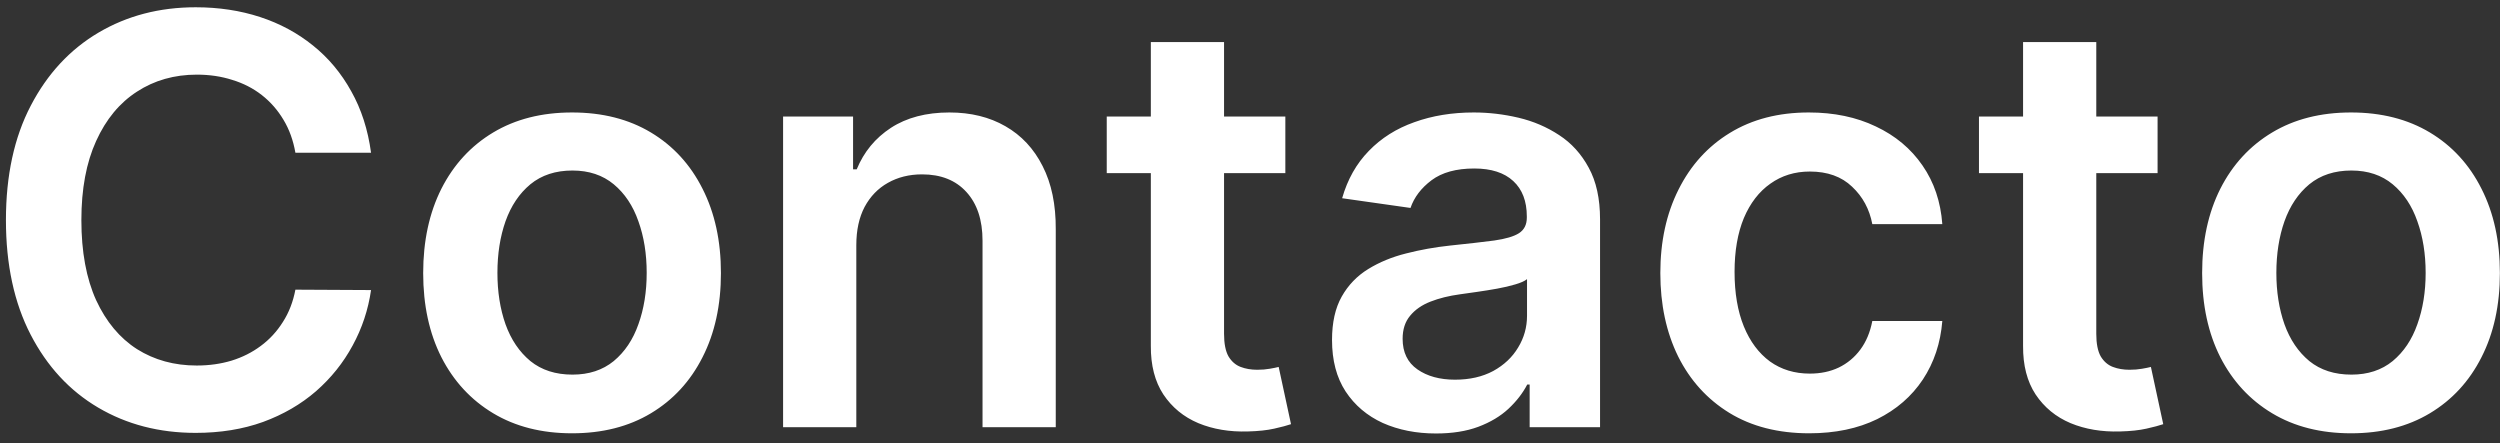 <svg width="158" height="28" viewBox="0 0 158 28" fill="none" xmlns="http://www.w3.org/2000/svg">
<rect x="0" y="0" width="158" height="28" fill="#333333" stroke="none"/>
<path d="M23.45 9.652H18.669C18.532 8.868 18.281 8.173 17.914 7.568C17.548 6.955 17.092 6.435 16.547 6.009C16.001 5.582 15.379 5.263 14.68 5.05C13.99 4.828 13.244 4.717 12.443 4.717C11.02 4.717 9.758 5.075 8.659 5.791C7.559 6.499 6.699 7.538 6.076 8.911C5.454 10.274 5.143 11.94 5.143 13.909C5.143 15.912 5.454 17.599 6.076 18.972C6.707 20.335 7.568 21.366 8.659 22.065C9.758 22.756 11.015 23.101 12.43 23.101C13.214 23.101 13.947 22.999 14.629 22.794C15.319 22.581 15.937 22.27 16.483 21.861C17.037 21.452 17.501 20.949 17.876 20.352C18.26 19.756 18.524 19.074 18.669 18.307L23.45 18.332C23.271 19.577 22.883 20.744 22.287 21.835C21.698 22.926 20.927 23.889 19.973 24.724C19.018 25.551 17.902 26.199 16.623 26.668C15.345 27.128 13.926 27.358 12.366 27.358C10.065 27.358 8.011 26.825 6.204 25.76C4.397 24.695 2.974 23.156 1.934 21.145C0.895 19.134 0.375 16.722 0.375 13.909C0.375 11.088 0.899 8.676 1.947 6.673C2.995 4.662 4.423 3.124 6.23 2.058C8.037 0.993 10.082 0.46 12.366 0.46C13.823 0.46 15.179 0.665 16.431 1.074C17.684 1.483 18.801 2.084 19.781 2.876C20.761 3.661 21.566 4.624 22.197 5.766C22.836 6.899 23.254 8.195 23.45 9.652ZM36.154 27.384C34.236 27.384 32.575 26.962 31.168 26.118C29.762 25.274 28.671 24.094 27.896 22.577C27.129 21.06 26.745 19.287 26.745 17.259C26.745 15.23 27.129 13.453 27.896 11.928C28.671 10.402 29.762 9.217 31.168 8.374C32.575 7.53 34.236 7.108 36.154 7.108C38.072 7.108 39.734 7.53 41.14 8.374C42.546 9.217 43.633 10.402 44.4 11.928C45.175 13.453 45.563 15.23 45.563 17.259C45.563 19.287 45.175 21.06 44.4 22.577C43.633 24.094 42.546 25.274 41.14 26.118C39.734 26.962 38.072 27.384 36.154 27.384ZM36.18 23.676C37.219 23.676 38.089 23.391 38.788 22.82C39.486 22.24 40.006 21.465 40.347 20.493C40.697 19.521 40.871 18.439 40.871 17.246C40.871 16.044 40.697 14.957 40.347 13.986C40.006 13.006 39.486 12.226 38.788 11.646C38.089 11.067 37.219 10.777 36.18 10.777C35.114 10.777 34.228 11.067 33.521 11.646C32.822 12.226 32.298 13.006 31.948 13.986C31.607 14.957 31.437 16.044 31.437 17.246C31.437 18.439 31.607 19.521 31.948 20.493C32.298 21.465 32.822 22.24 33.521 22.82C34.228 23.391 35.114 23.676 36.18 23.676ZM54.119 15.494V27H49.491V7.364H53.914V10.7H54.145C54.596 9.601 55.316 8.727 56.305 8.08C57.302 7.432 58.534 7.108 60 7.108C61.355 7.108 62.535 7.398 63.541 7.977C64.555 8.557 65.339 9.396 65.893 10.496C66.456 11.595 66.733 12.929 66.724 14.497V27H62.096V15.213C62.096 13.901 61.755 12.874 61.074 12.132C60.4 11.391 59.467 11.02 58.274 11.02C57.464 11.02 56.744 11.199 56.113 11.557C55.491 11.906 55.001 12.413 54.643 13.078C54.294 13.743 54.119 14.548 54.119 15.494ZM81.234 7.364V10.943H69.946V7.364H81.234ZM72.733 2.659H77.36V21.094C77.36 21.716 77.454 22.193 77.642 22.526C77.838 22.849 78.093 23.071 78.409 23.19C78.724 23.31 79.073 23.369 79.457 23.369C79.747 23.369 80.011 23.348 80.25 23.305C80.497 23.263 80.684 23.224 80.812 23.19L81.592 26.808C81.345 26.893 80.991 26.987 80.531 27.09C80.079 27.192 79.525 27.251 78.869 27.268C77.71 27.303 76.666 27.128 75.737 26.744C74.808 26.352 74.071 25.747 73.525 24.929C72.988 24.111 72.724 23.088 72.733 21.861V2.659ZM90.755 27.396C89.511 27.396 88.39 27.175 87.393 26.732C86.404 26.28 85.62 25.615 85.04 24.737C84.469 23.859 84.184 22.777 84.184 21.49C84.184 20.382 84.388 19.466 84.798 18.741C85.207 18.017 85.765 17.438 86.472 17.003C87.18 16.568 87.977 16.24 88.863 16.018C89.758 15.788 90.683 15.622 91.637 15.52C92.788 15.401 93.721 15.294 94.437 15.2C95.153 15.098 95.673 14.945 95.996 14.74C96.329 14.527 96.495 14.199 96.495 13.756V13.679C96.495 12.716 96.21 11.97 95.638 11.442C95.067 10.913 94.245 10.649 93.171 10.649C92.038 10.649 91.138 10.896 90.474 11.391C89.817 11.885 89.374 12.469 89.144 13.142L84.823 12.528C85.164 11.335 85.727 10.338 86.511 9.537C87.295 8.727 88.254 8.122 89.387 7.722C90.521 7.312 91.773 7.108 93.146 7.108C94.092 7.108 95.033 7.219 95.971 7.44C96.908 7.662 97.765 8.028 98.54 8.54C99.316 9.043 99.938 9.729 100.407 10.598C100.884 11.467 101.123 12.554 101.123 13.858V27H96.674V24.303H96.521C96.239 24.848 95.843 25.359 95.332 25.837C94.829 26.305 94.194 26.685 93.427 26.974C92.668 27.256 91.778 27.396 90.755 27.396ZM91.957 23.996C92.886 23.996 93.691 23.812 94.373 23.446C95.055 23.071 95.579 22.577 95.945 21.963C96.32 21.349 96.508 20.68 96.508 19.956V17.642C96.363 17.761 96.116 17.872 95.766 17.974C95.425 18.077 95.042 18.166 94.616 18.243C94.19 18.32 93.768 18.388 93.35 18.447C92.933 18.507 92.57 18.558 92.263 18.601C91.573 18.695 90.955 18.848 90.41 19.061C89.864 19.274 89.434 19.572 89.119 19.956C88.803 20.331 88.646 20.817 88.646 21.413C88.646 22.266 88.957 22.909 89.579 23.344C90.201 23.778 90.994 23.996 91.957 23.996ZM114.342 27.384C112.381 27.384 110.698 26.953 109.292 26.092C107.894 25.232 106.816 24.043 106.058 22.526C105.308 21 104.933 19.244 104.933 17.259C104.933 15.264 105.316 13.504 106.083 11.979C106.85 10.445 107.933 9.251 109.33 8.399C110.737 7.538 112.398 7.108 114.316 7.108C115.91 7.108 117.32 7.402 118.548 7.99C119.783 8.57 120.768 9.392 121.501 10.457C122.234 11.514 122.651 12.75 122.754 14.165H118.33C118.151 13.219 117.725 12.43 117.052 11.8C116.387 11.161 115.496 10.841 114.38 10.841C113.434 10.841 112.603 11.097 111.887 11.608C111.171 12.111 110.613 12.835 110.212 13.781C109.82 14.727 109.624 15.861 109.624 17.182C109.624 18.52 109.82 19.671 110.212 20.634C110.604 21.588 111.154 22.325 111.862 22.845C112.577 23.357 113.417 23.612 114.38 23.612C115.062 23.612 115.671 23.484 116.208 23.229C116.754 22.965 117.21 22.585 117.576 22.091C117.942 21.597 118.194 20.996 118.33 20.288H122.754C122.643 21.678 122.234 22.909 121.526 23.983C120.819 25.048 119.856 25.884 118.637 26.489C117.418 27.085 115.987 27.384 114.342 27.384ZM136.359 7.364V10.943H125.071V7.364H136.359ZM127.858 2.659H132.485V21.094C132.485 21.716 132.579 22.193 132.767 22.526C132.963 22.849 133.218 23.071 133.534 23.19C133.849 23.31 134.199 23.369 134.582 23.369C134.872 23.369 135.136 23.348 135.375 23.305C135.622 23.263 135.809 23.224 135.937 23.19L136.717 26.808C136.47 26.893 136.116 26.987 135.656 27.09C135.204 27.192 134.65 27.251 133.994 27.268C132.835 27.303 131.791 27.128 130.862 26.744C129.933 26.352 129.196 25.747 128.65 24.929C128.113 24.111 127.849 23.088 127.858 21.861V2.659ZM148.584 27.384C146.666 27.384 145.004 26.962 143.598 26.118C142.192 25.274 141.101 24.094 140.325 22.577C139.558 21.06 139.175 19.287 139.175 17.259C139.175 15.23 139.558 13.453 140.325 11.928C141.101 10.402 142.192 9.217 143.598 8.374C145.004 7.53 146.666 7.108 148.584 7.108C150.501 7.108 152.163 7.53 153.57 8.374C154.976 9.217 156.063 10.402 156.83 11.928C157.605 13.453 157.993 15.23 157.993 17.259C157.993 19.287 157.605 21.06 156.83 22.577C156.063 24.094 154.976 25.274 153.57 26.118C152.163 26.962 150.501 27.384 148.584 27.384ZM148.609 23.676C149.649 23.676 150.518 23.391 151.217 22.82C151.916 22.24 152.436 21.465 152.777 20.493C153.126 19.521 153.301 18.439 153.301 17.246C153.301 16.044 153.126 14.957 152.777 13.986C152.436 13.006 151.916 12.226 151.217 11.646C150.518 11.067 149.649 10.777 148.609 10.777C147.544 10.777 146.658 11.067 145.95 11.646C145.251 12.226 144.727 13.006 144.378 13.986C144.037 14.957 143.866 16.044 143.866 17.246C143.866 18.439 144.037 19.521 144.378 20.493C144.727 21.465 145.251 22.24 145.95 22.82C146.658 23.391 147.544 23.676 148.609 23.676Z" fill="white"/>
</svg>
